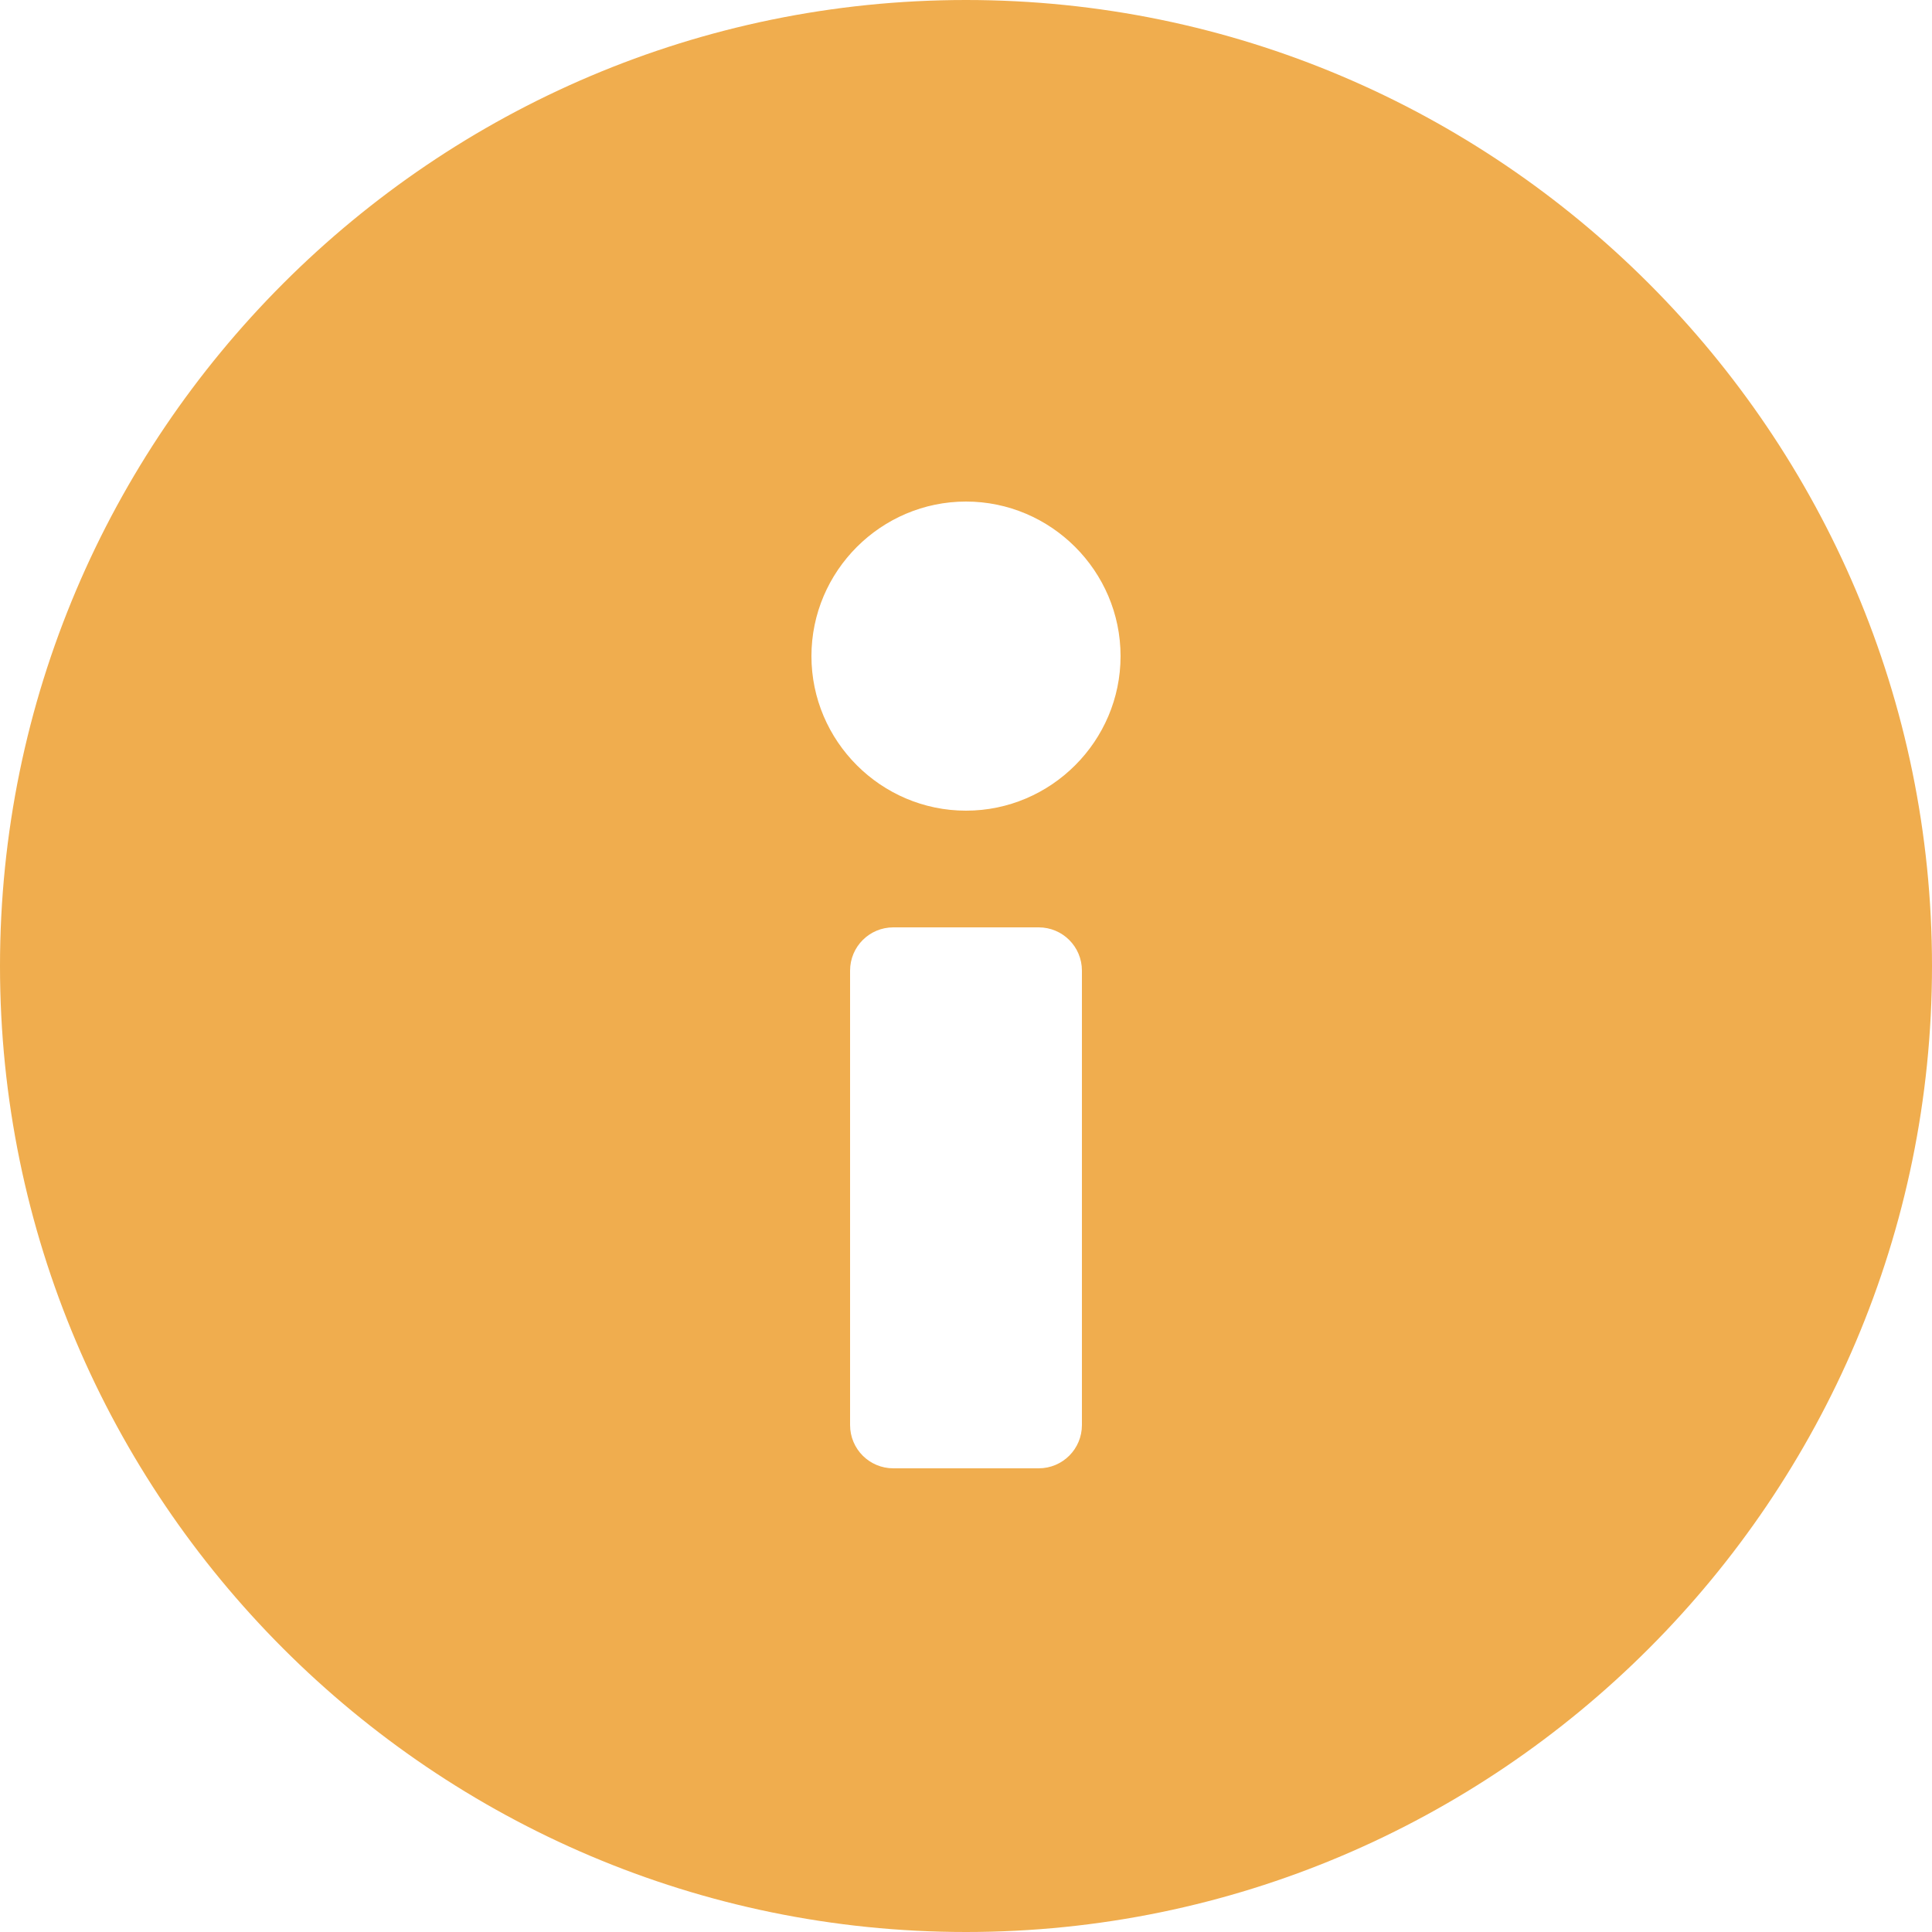 <?xml version="1.0" encoding="UTF-8"?>
<svg width="20px" height="20px" viewBox="0 0 20 20" version="1.1" xmlns="http://www.w3.org/2000/svg" xmlns:xlink="http://www.w3.org/1999/xlink">
    <!-- Generator: Sketch 51.1 (57501) - http://www.bohemiancoding.com/sketch -->
    <title>Group</title>
    <desc>Created with Sketch.</desc>
    <defs></defs>
    <g id="Page-1" stroke="none" stroke-width="1" fill="none" fill-rule="evenodd">
        <g id="Group" fill="#F0AD4E" fill-rule="nonzero">
            <path d="M10,0 C4.488,0 0,4.488 0,10 C0,15.512 4.488,20 10,20 C15.512,20 20,15.512 20,10 C20,4.488 15.512,0 10,0 Z M11.2,14.752 C11.2,15 11,15.2 10.752,15.2 L9.248,15.2 C9,15.2 8.8,15 8.8,14.752 L8.8,10.048 C8.8,9.8 9,9.6 9.248,9.6 L10.752,9.6 C11,9.6 11.2,9.8 11.2,10.048 L11.2,14.752 Z M10,8.392 C9.12,8.392 8.4,7.672 8.4,6.792 C8.4,5.912 9.12,5.192 10,5.192 C10.88,5.192 11.6,5.912 11.6,6.792 C11.6,7.672 10.88,8.392 10,8.392 Z" id="Info"></path>
        </g>
    </g>
</svg>